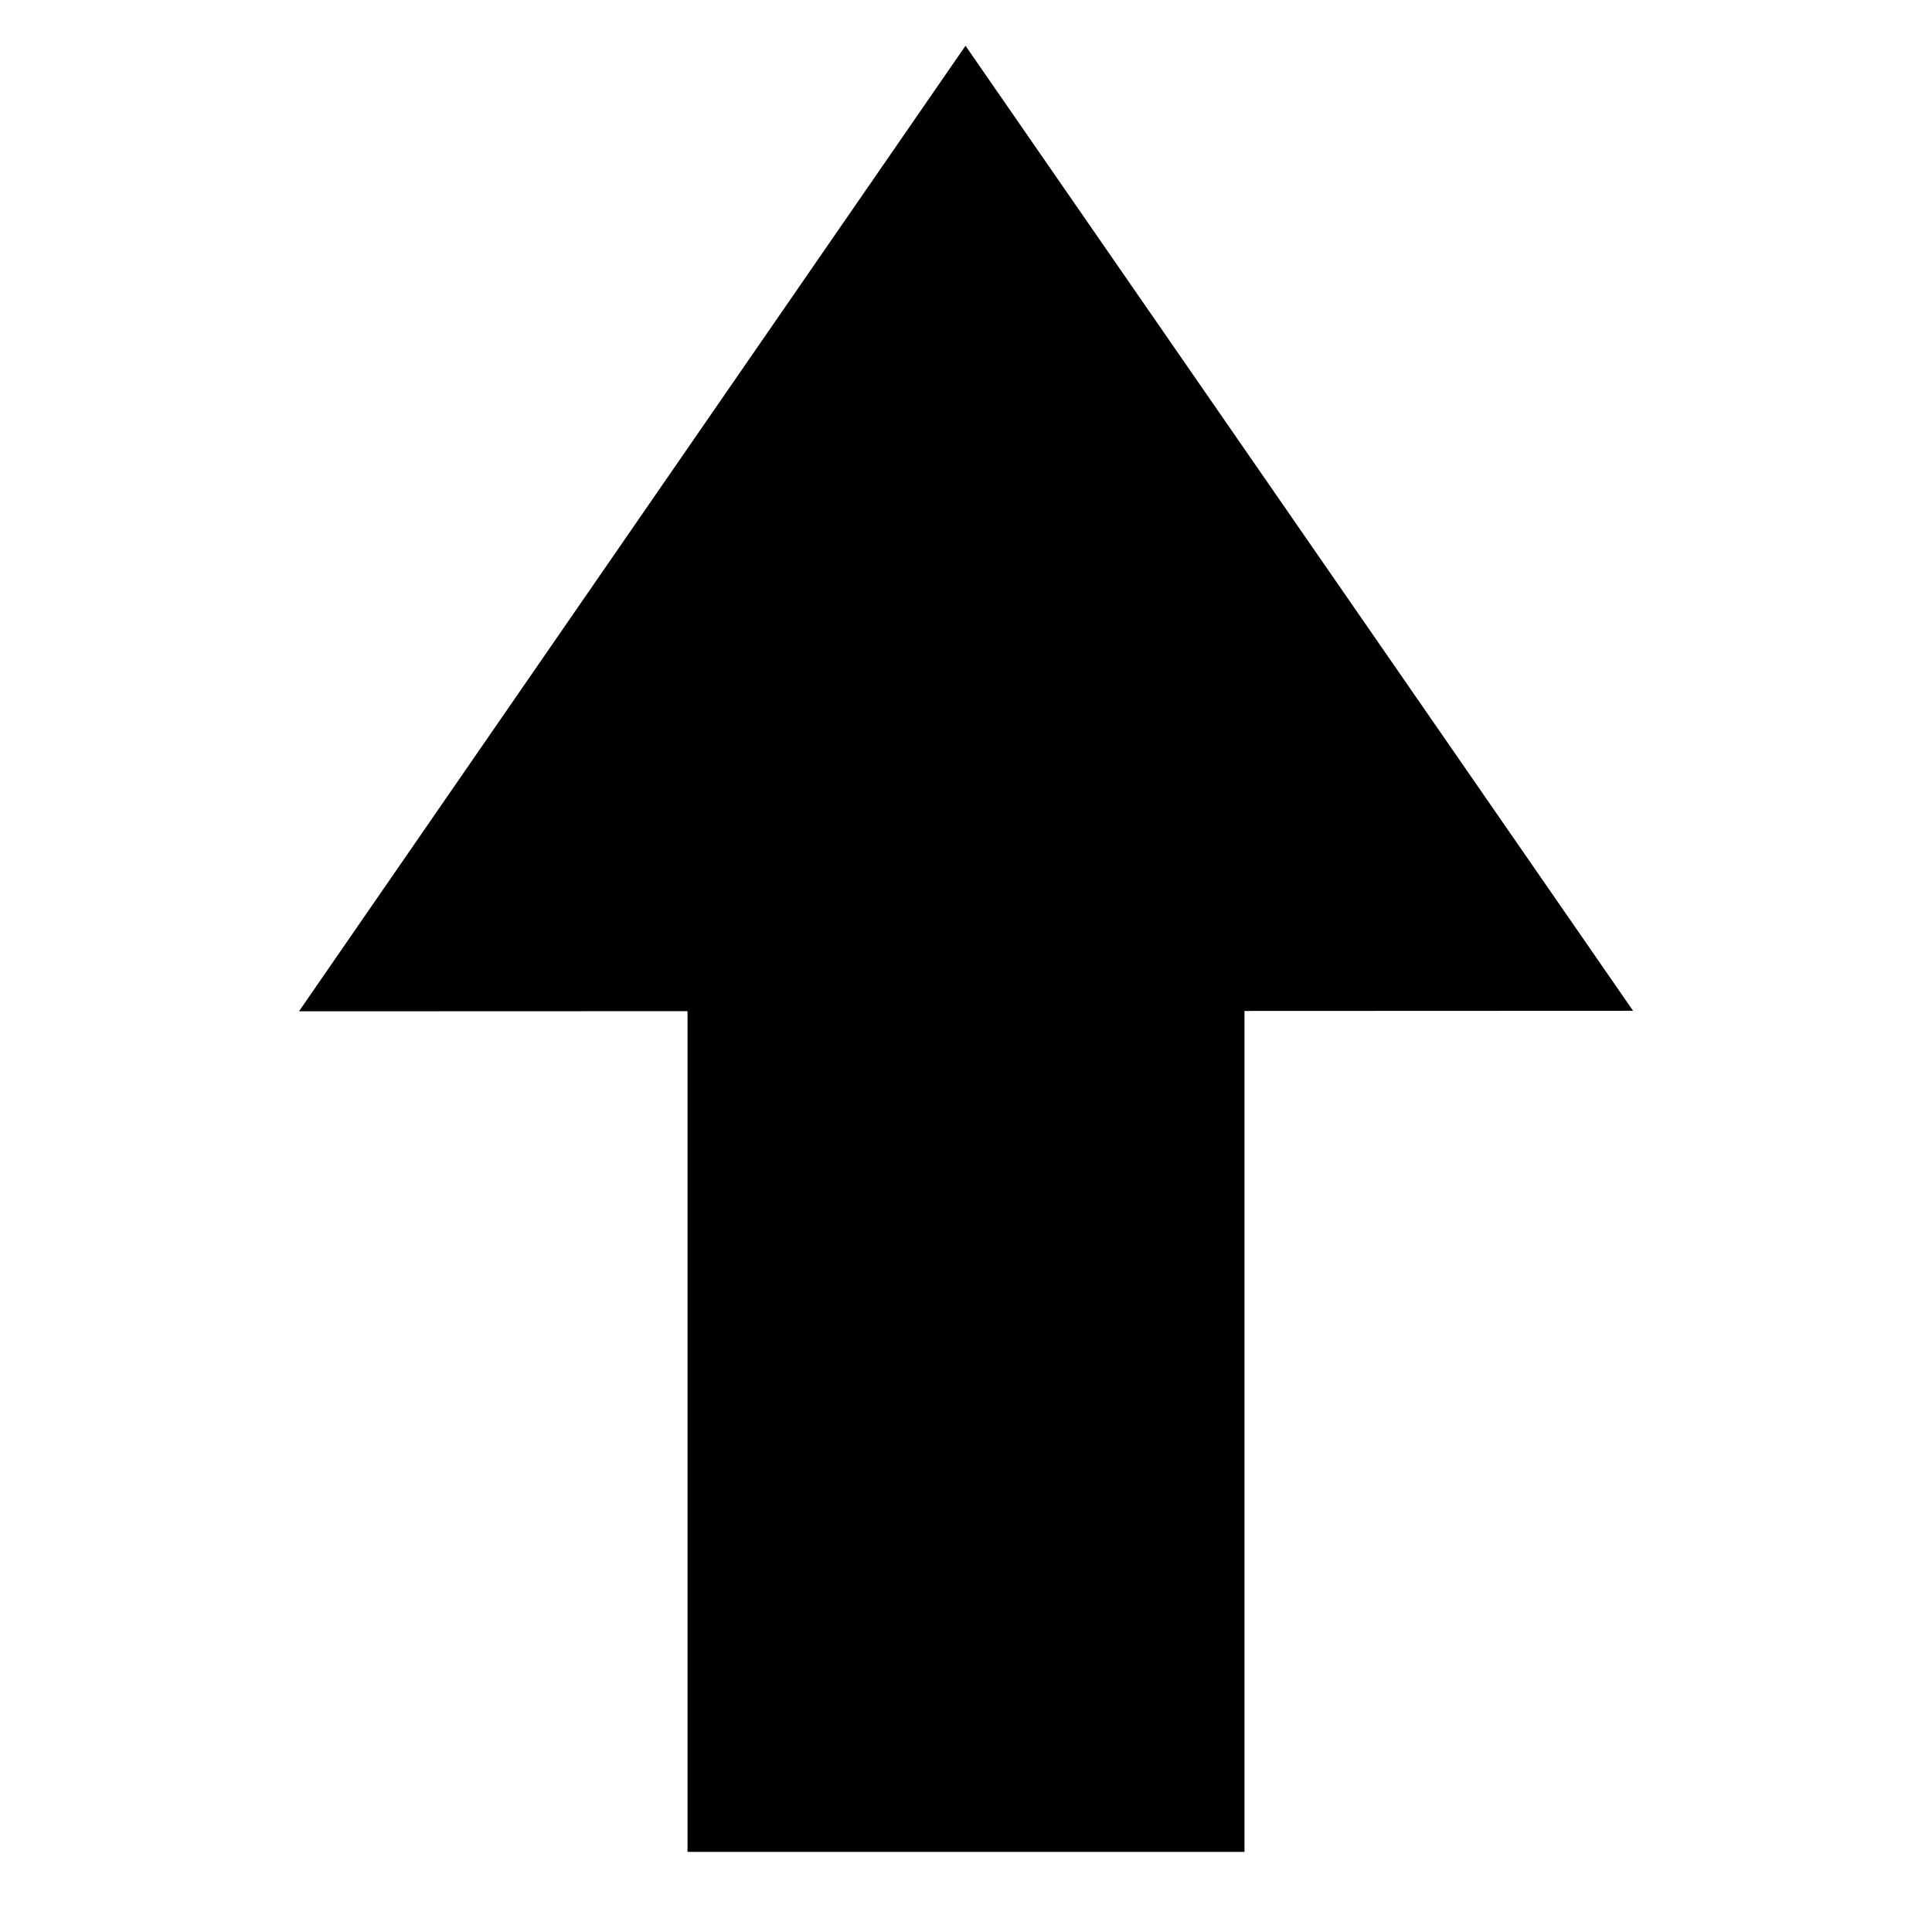 <?xml version="1.0" encoding="UTF-8" standalone="no"?>

<!-- Created with PainterSVG V3.92 -->

<svg  xmlns="http://www.w3.org/2000/svg" xmlns:xlink="http://www.w3.org/1999/xlink" xmlns:psvg="http://www.paintersvg.com/namespace.html" id="svg"  width="64" height="64" viewBox="0 0 64 64">
<defs></defs>
<g psvg:layer="layer1">
<path id="path10" 
d=" M 31.985,4.154 41.611,18.07 51.237,31.985 32,31.993 12.763,32 22.374,18.077 31.985,4.154 Z M 39.725,59.846 24.275,59.846 24.275,32 39.725,32 39.725,59.846 Z" 
style="fill:#000000;fill-opacity:1;stroke:#000000;stroke-width:3;stroke-opacity:1;stroke-linecap:butt;stroke-miterlimit:4;stroke-dashoffset:0;"/>
</g>
</svg>
